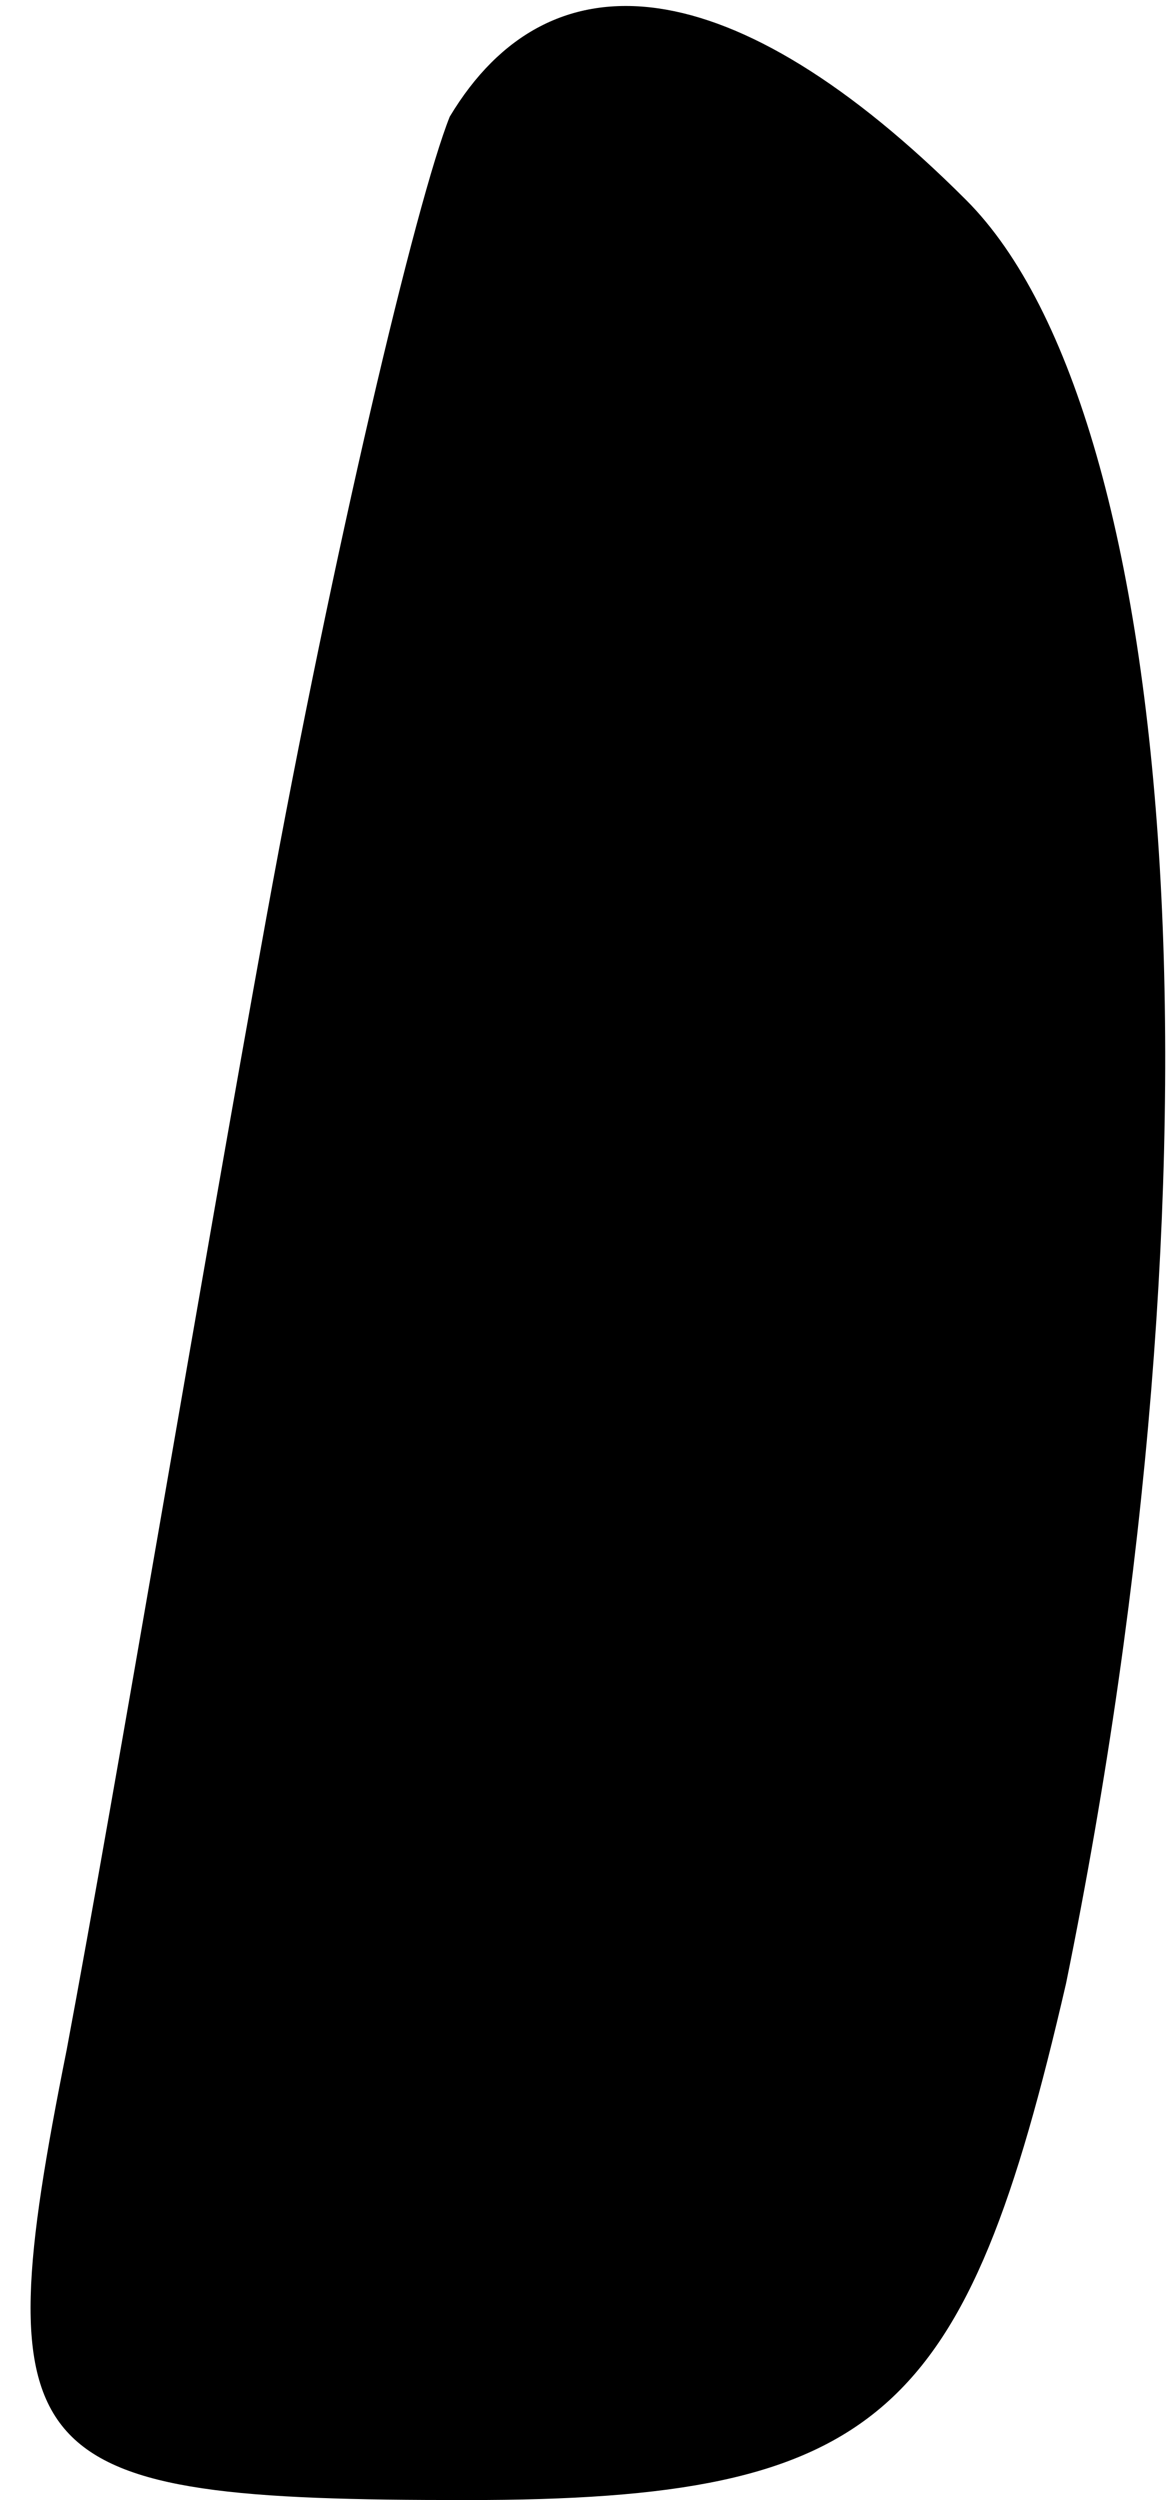 <?xml version="1.0" standalone="no"?>
<!DOCTYPE svg PUBLIC "-//W3C//DTD SVG 20010904//EN"
 "http://www.w3.org/TR/2001/REC-SVG-20010904/DTD/svg10.dtd">
<svg version="1.0" xmlns="http://www.w3.org/2000/svg"
 width="7pt" height="15pt" viewBox="0 0 7 15"
 preserveAspectRatio="xMidYMid meet">
<g transform="translate(0,15) scale(0.1,-0.1)"
fill="#000000" stroke="none">
<path fill="#000000" stroke="none" d="M27 143 c-2 -5 -7 -26 -11 -48 -4 -22
-9 -52 -12 -68 -5 -25 -3 -27 24 -27 25 0 30 5 36 31 10 49 7 94 -6 107 -14
14 -25 15 -31 5z"/>
</g>
</svg>
